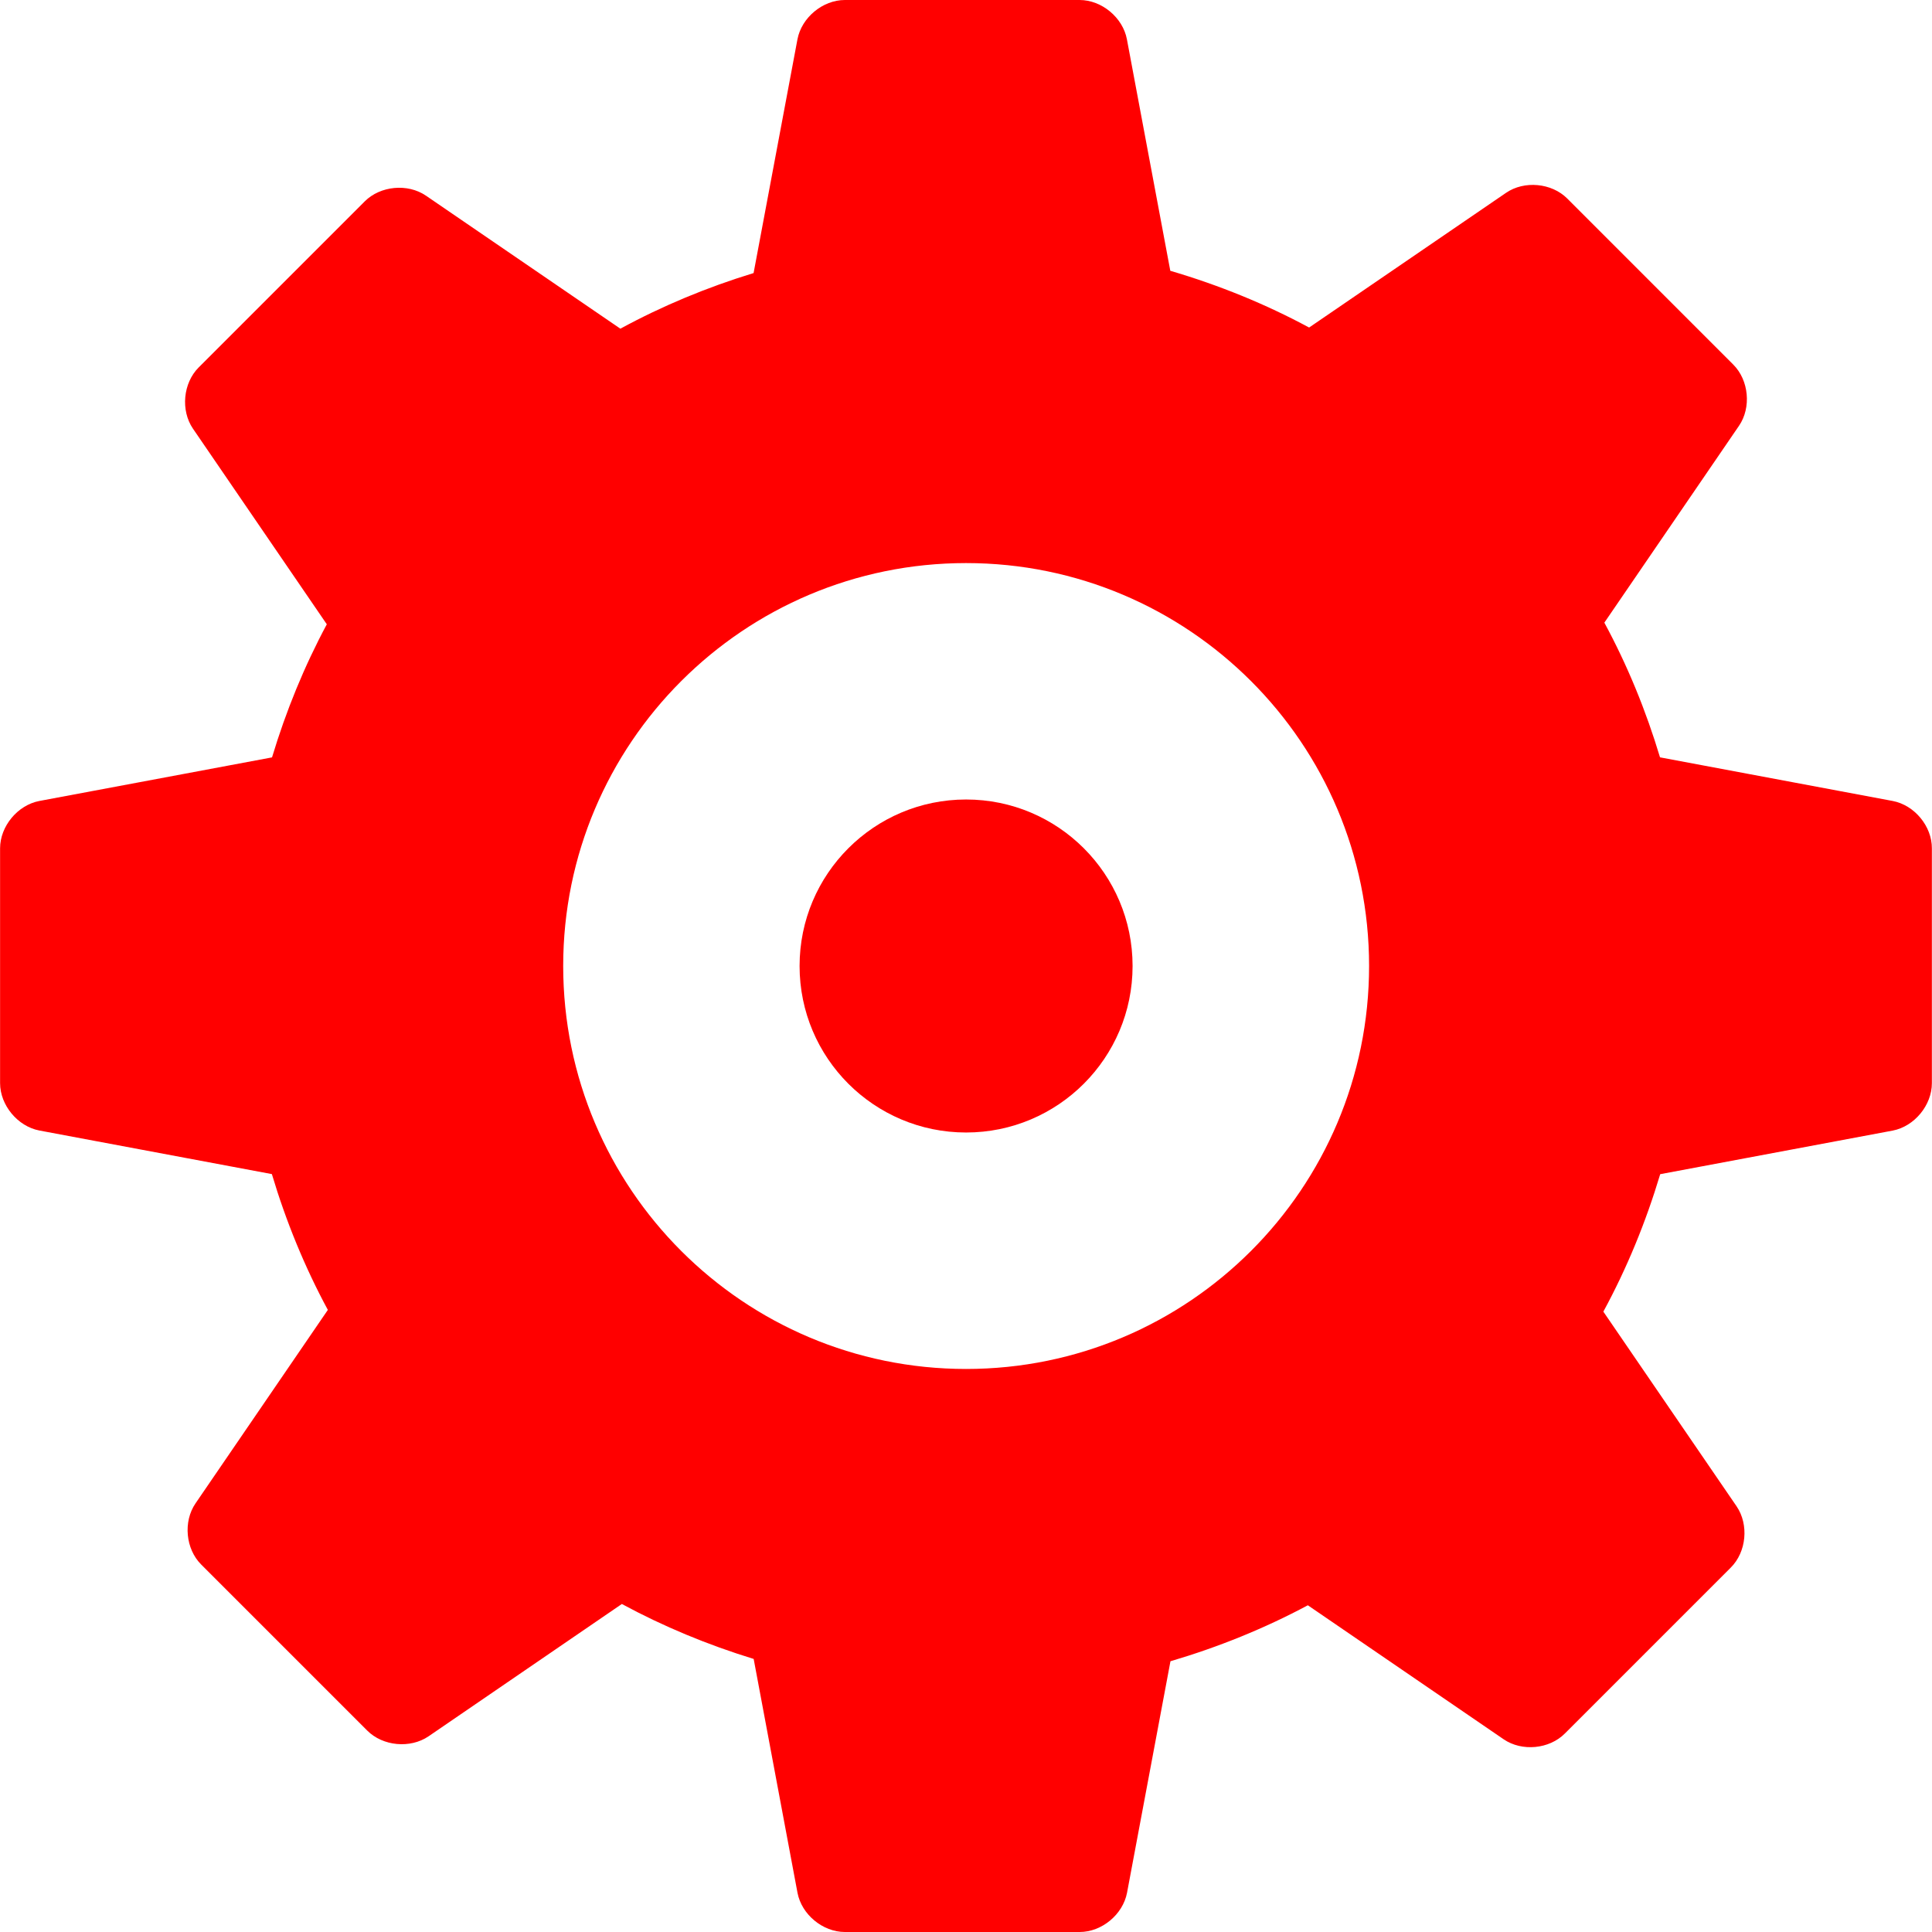 <?xml version="1.0" encoding="iso-8859-1"?>
<svg version="1.1" id="Capa_1" xmlns="http://www.w3.org/2000/svg" xmlns:xlink="http://www.w3.org/1999/xlink" x="0px" y="0px"
	 width="48.352px" height="48.352px" viewBox="0 0 48.352 48.352" style="enable-background:new 0 0 48.352 48.352;"
	 xml:space="preserve">
<g fill="#FF0000">
	<circle cx="24.178" cy="24.176" r="4.167"/>
	<path d="M47.369,20.046l-5.824-1.092c-0.354-1.178-0.818-2.308-1.393-3.371l3.37-4.927c0.312-0.456,0.247-1.142-0.144-1.532
		l-4.155-4.156c-0.391-0.391-1.076-0.454-1.53-0.143l-4.93,3.372c-1.094-0.59-2.259-1.063-3.474-1.42l-1.086-5.794
		C28.101,0.44,27.573,0,27.019,0h-5.876c-0.553,0-1.082,0.44-1.185,0.983L18.86,6.834c-1.165,0.356-2.282,0.82-3.334,1.392
		L10.66,4.897C10.204,4.585,9.518,4.649,9.128,5.04L4.972,9.196c-0.391,0.391-0.454,1.076-0.143,1.532l3.35,4.896
		c-0.564,1.052-1.021,2.168-1.371,3.331l-5.824,1.091c-0.542,0.103-0.982,0.632-0.982,1.185v5.876c0,0.553,0.44,1.082,0.982,1.186
		l5.82,1.091c0.355,1.188,0.823,2.328,1.401,3.399l-3.312,4.842c-0.312,0.456-0.248,1.142,0.143,1.531l4.155,4.155
		c0.391,0.392,1.076,0.454,1.532,0.145l4.84-3.313c1.041,0.563,2.146,1.021,3.299,1.375l1.097,5.853
		c0.103,0.543,0.632,0.981,1.185,0.981h5.877c0.554,0,1.081-0.438,1.185-0.981l1.087-5.795c1.2-0.354,2.354-0.821,3.438-1.401
		l4.901,3.354c0.456,0.312,1.142,0.248,1.532-0.145l4.153-4.153c0.393-0.392,0.455-1.075,0.145-1.532l-3.335-4.873
		c0.589-1.084,1.062-2.237,1.423-3.44l5.819-1.091c0.541-0.104,0.98-0.633,0.98-1.186v-5.876
		C48.353,20.678,47.912,20.149,47.369,20.046z M24.178,34.261c-5.568,0-10.083-4.515-10.083-10.086
		c0-5.567,4.515-10.083,10.083-10.083c5.57,0,10.086,4.516,10.086,10.083C34.264,29.746,29.746,34.261,24.178,34.261z"/>
</g>
</svg>
